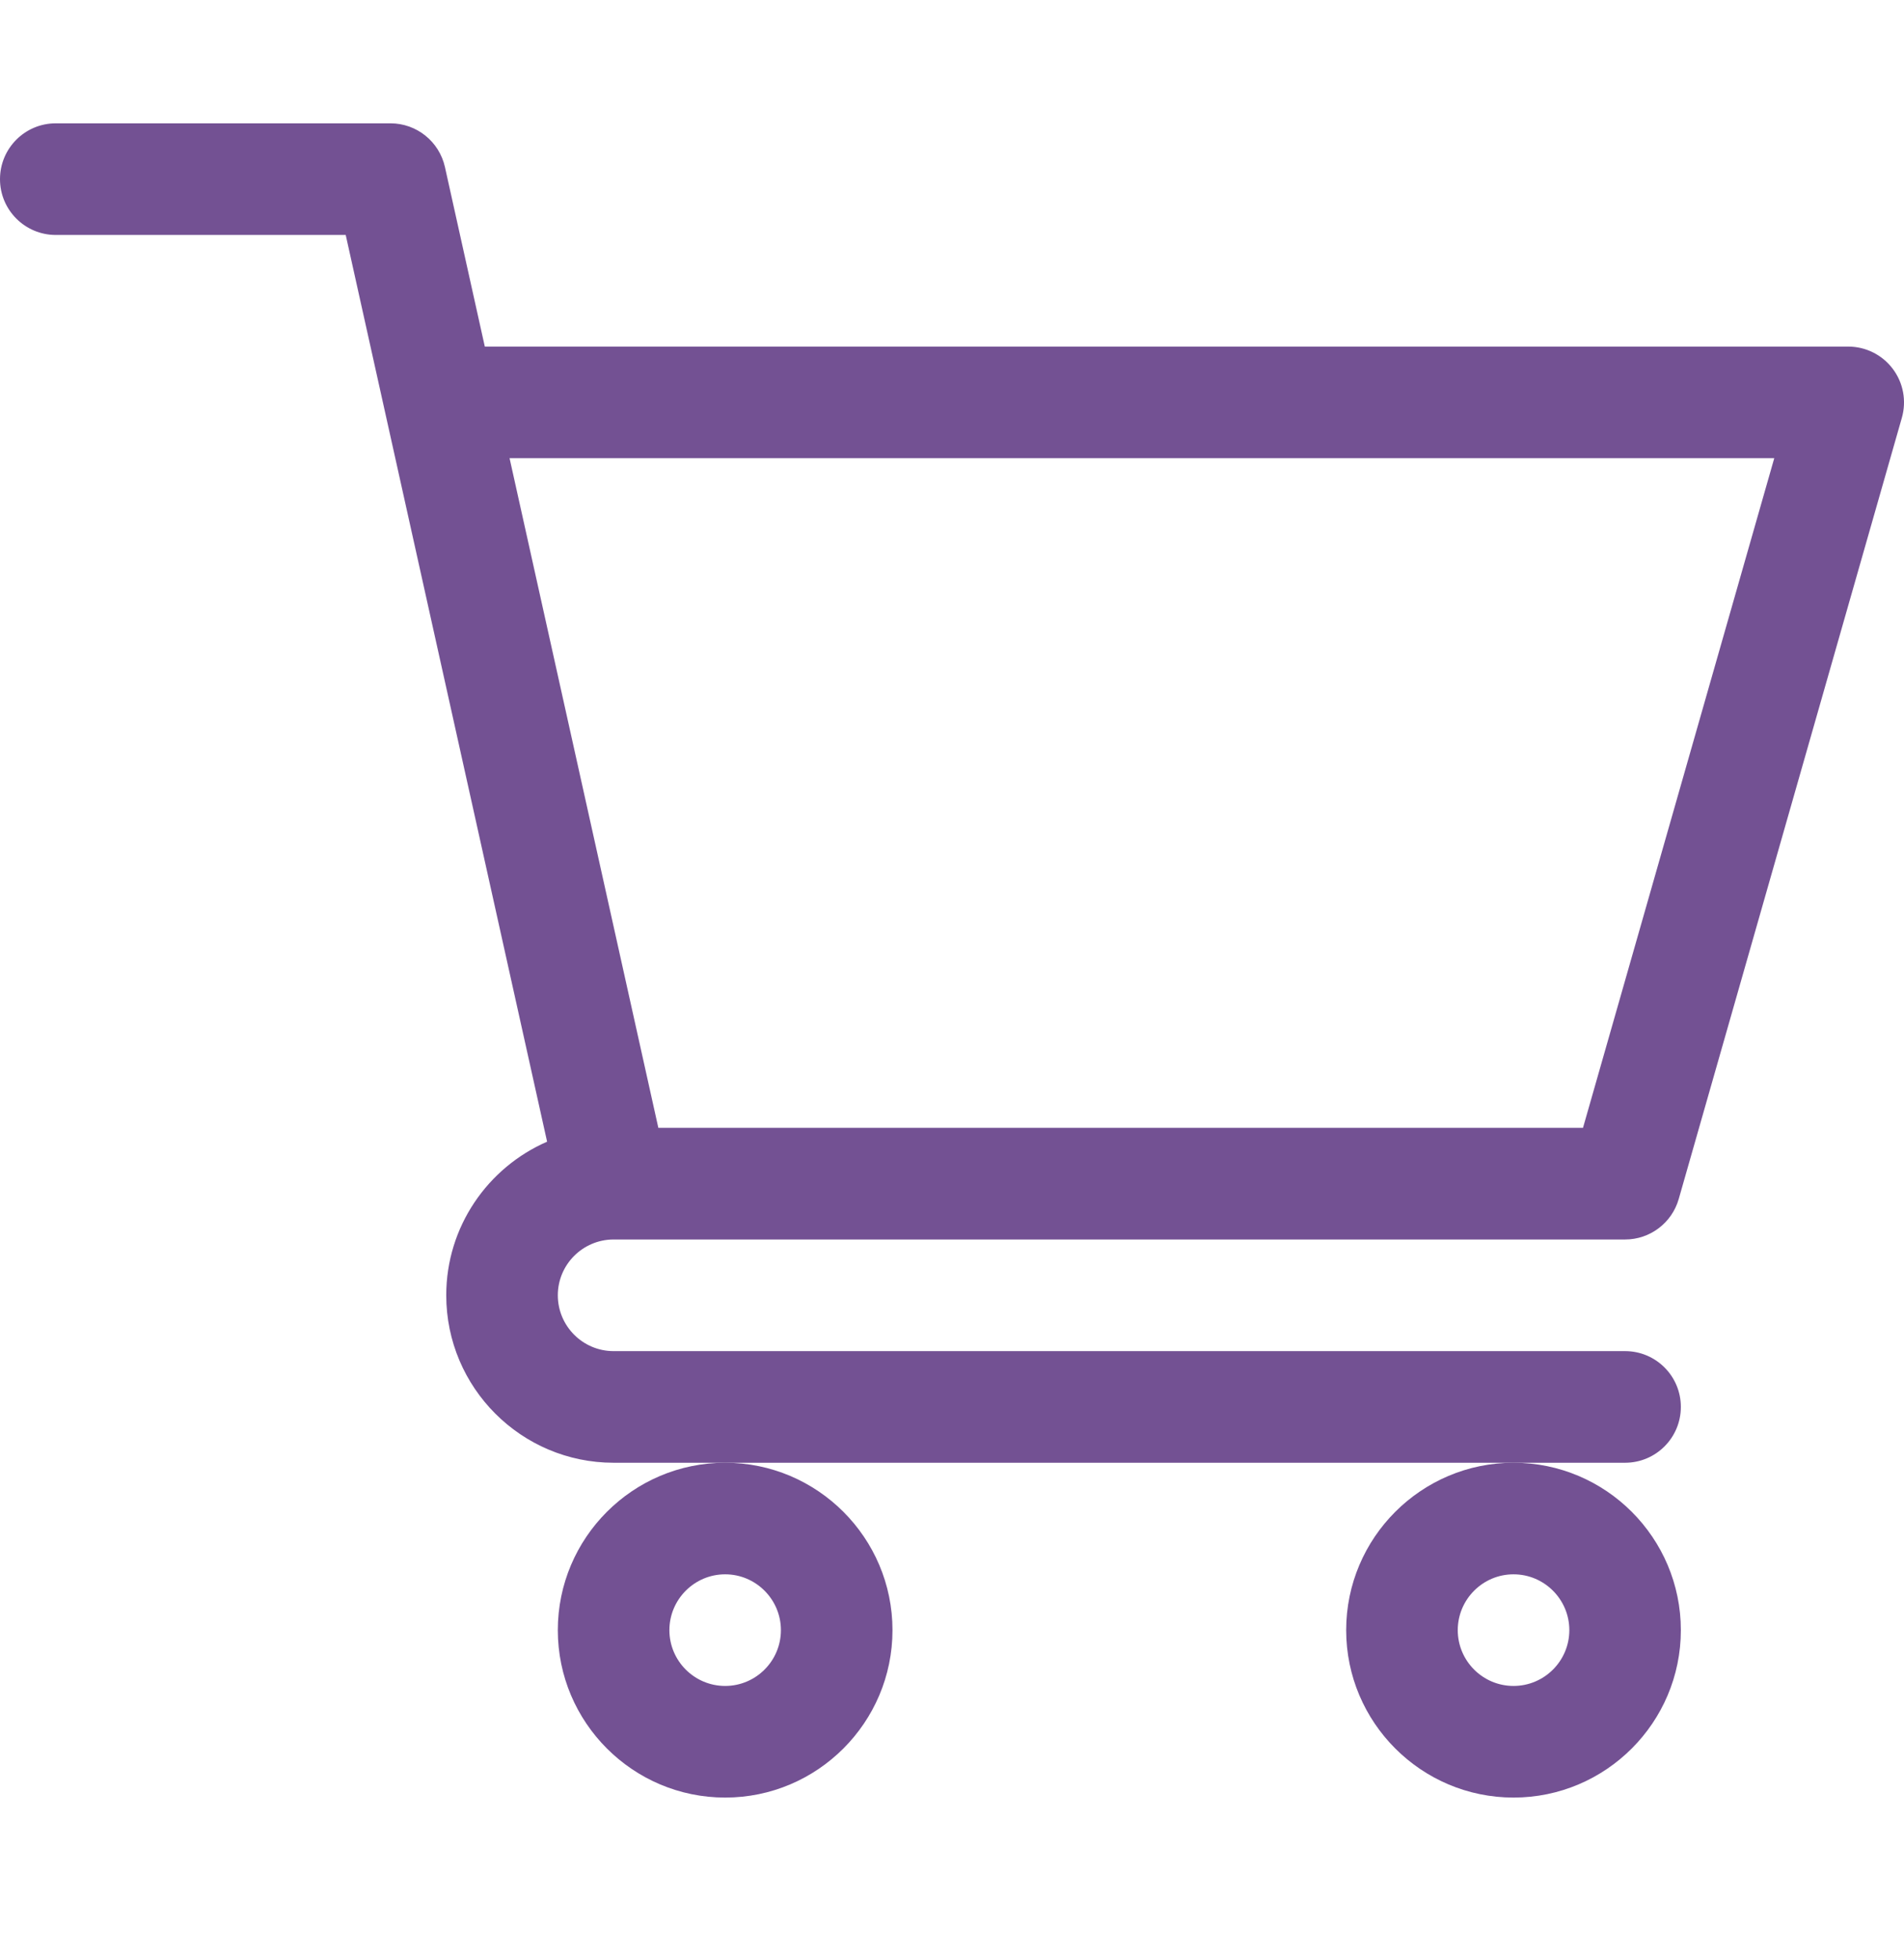 <svg width="35" height="36" viewBox="0 0 35 36" fill="none" xmlns="http://www.w3.org/2000/svg">
<path d="M11.277 22.774H11.278C11.28 22.774 11.281 22.774 11.282 22.774H29.873C30.331 22.774 30.733 22.47 30.859 22.03L34.961 7.675C35.049 7.365 34.987 7.033 34.793 6.776C34.599 6.519 34.296 6.368 33.975 6.368H8.912L8.179 3.069C8.074 2.6 7.658 2.266 7.178 2.266H1.025C0.459 2.266 0 2.725 0 3.292C0 3.858 0.459 4.317 1.025 4.317H6.355C6.485 4.902 9.863 20.102 10.057 20.977C8.968 21.451 8.203 22.537 8.203 23.799C8.203 25.496 9.583 26.876 11.279 26.876H29.873C30.439 26.876 30.898 26.417 30.898 25.85C30.898 25.284 30.439 24.825 29.873 24.825H11.279C10.714 24.825 10.254 24.365 10.254 23.799C10.254 23.235 10.712 22.776 11.277 22.774ZM32.615 8.419L29.099 20.723H12.102L9.367 8.419H32.615Z" fill="#735193"/>
<path d="M10.254 29.952C10.254 31.648 11.634 33.028 13.33 33.028C15.026 33.028 16.406 31.648 16.406 29.952C16.406 28.256 15.026 26.876 13.33 26.876C11.634 26.876 10.254 28.256 10.254 29.952ZM13.33 28.926C13.895 28.926 14.355 29.387 14.355 29.952C14.355 30.517 13.895 30.977 13.33 30.977C12.765 30.977 12.305 30.517 12.305 29.952C12.305 29.387 12.765 28.926 13.33 28.926Z" fill="#735193"/>
<path d="M24.746 29.952C24.746 31.648 26.126 33.028 27.822 33.028C29.518 33.028 30.898 31.648 30.898 29.952C30.898 28.256 29.518 26.876 27.822 26.876C26.126 26.876 24.746 28.256 24.746 29.952ZM27.822 28.926C28.388 28.926 28.848 29.387 28.848 29.952C28.848 30.517 28.388 30.977 27.822 30.977C27.257 30.977 26.797 30.517 26.797 29.952C26.797 29.387 27.257 28.926 27.822 28.926Z" fill="#735193"/>
</svg>
